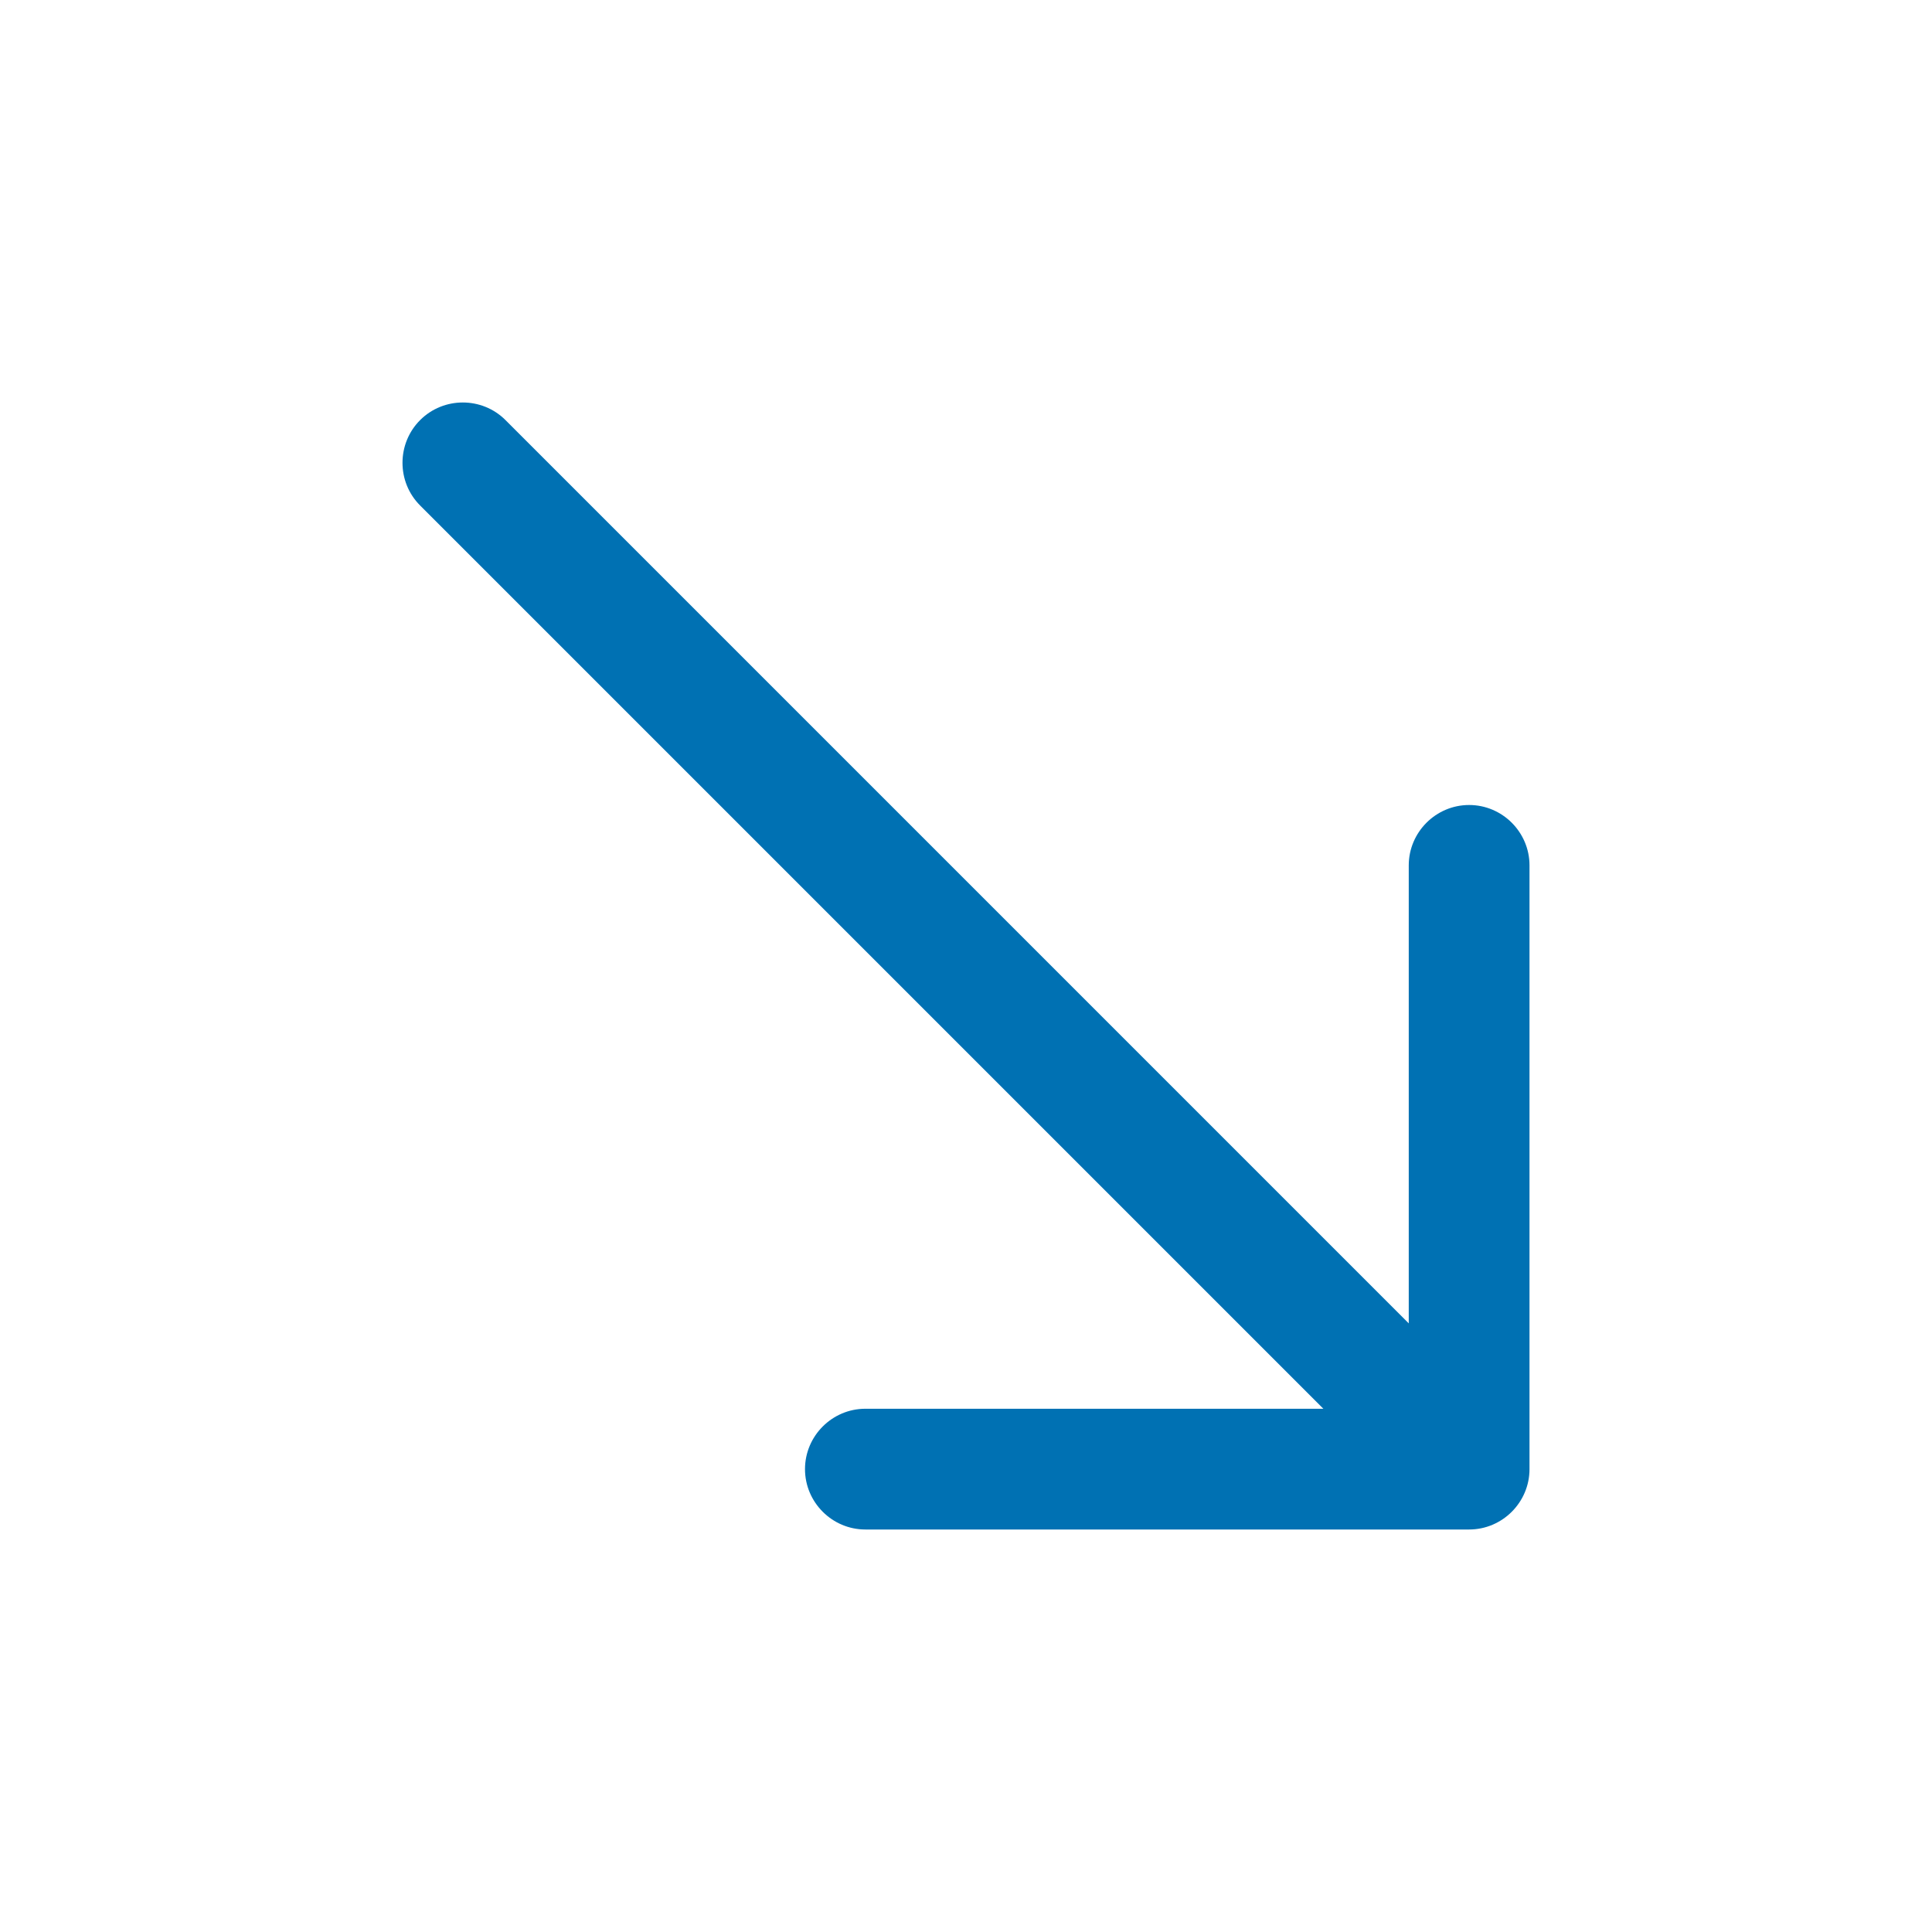 <?xml version="1.0" encoding="UTF-8"?>
<svg width="48px" height="48px" viewBox="0 0 48 48" version="1.1" xmlns="http://www.w3.org/2000/svg" xmlns:xlink="http://www.w3.org/1999/xlink">
    <title>Arrow Diagonal / Down Right</title>
    <g id="Arrow-Diagonal-/-Down-Right" stroke="none" stroke-width="1" fill="none" fill-rule="evenodd">
        <path d="M36.5,20 C35.675,20 35,20.675 35,21.5 L35,32.879 L12.559,10.437 C11.976,9.854 11.021,9.854 10.438,10.437 C9.854,11.021 9.854,11.976 10.438,12.559 L32.879,35 L21.5,35 C20.675,35 20,35.675 20,36.5 C20,37.325 20.675,38 21.5,38 L36.5,38 C37.325,38 38,37.325 38,36.5 L38,21.5 C38,20.675 37.325,20 36.5,20" id="Down-Right" fill="#0071B3"></path>
    </g>
</svg>